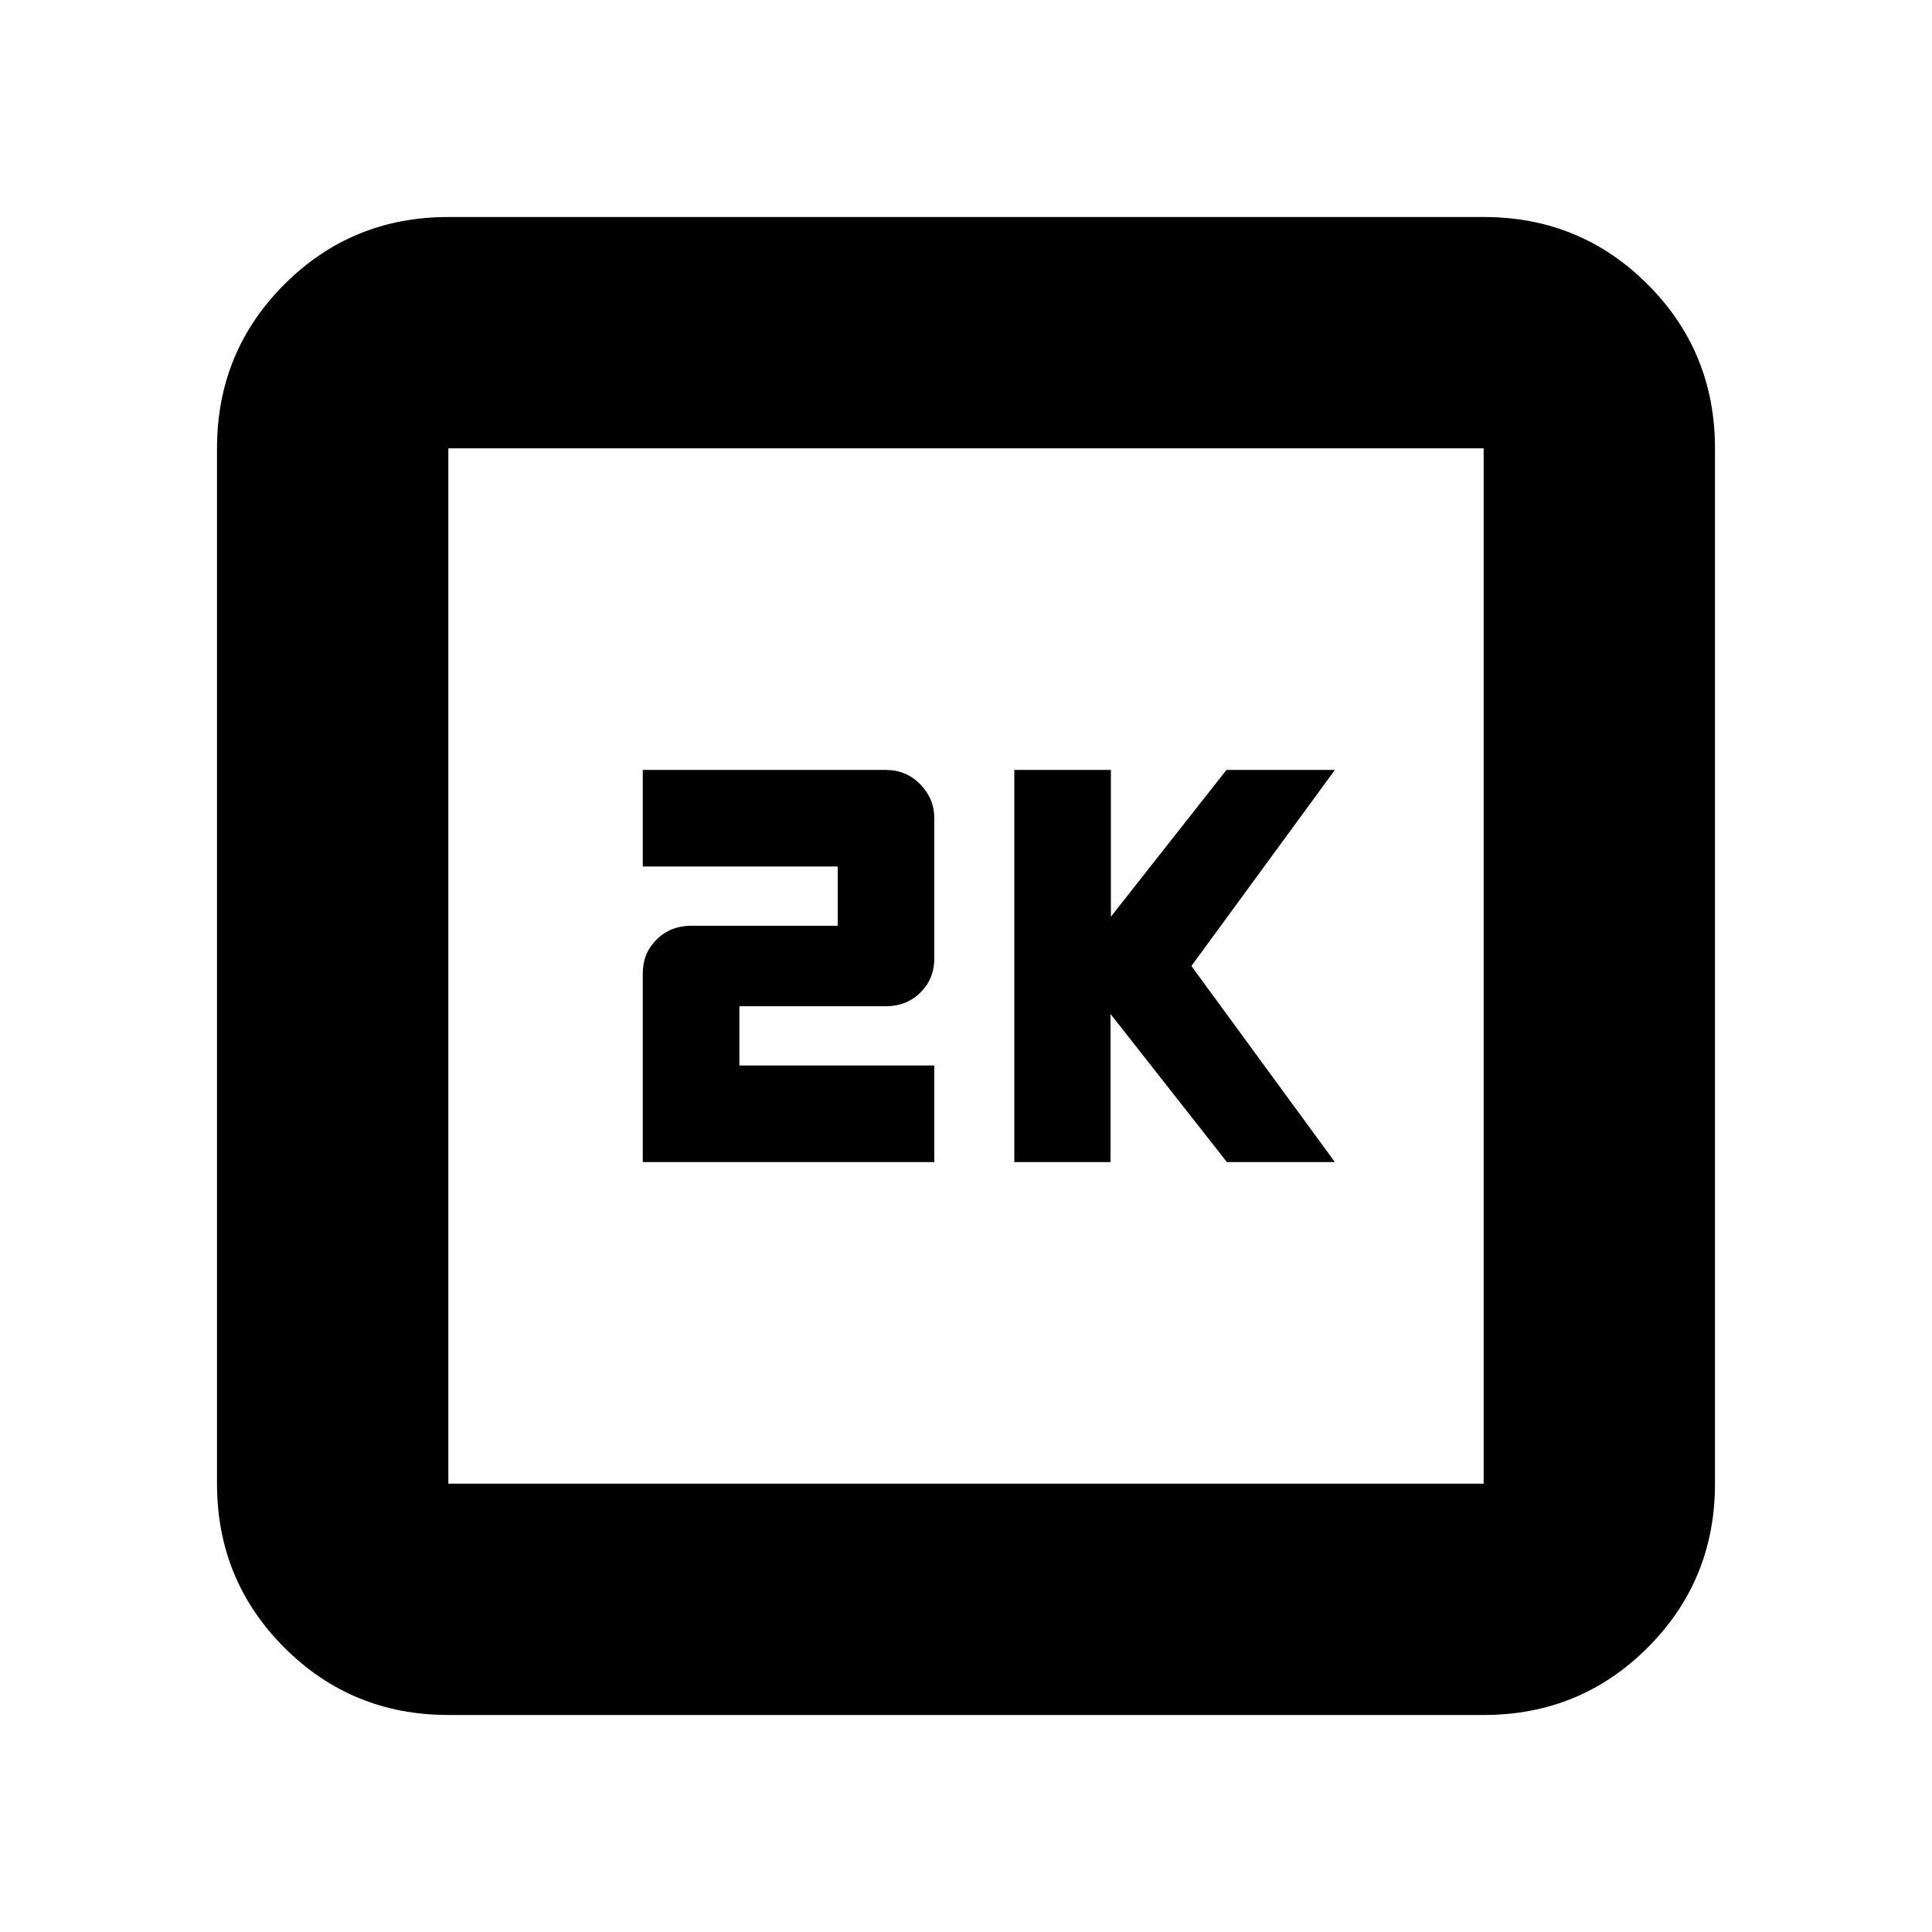 <svg xmlns="http://www.w3.org/2000/svg" height="20" viewBox="0 -960 960 960" width="20"><path d="M504-382.57h47.83v-73.57l57.81 73.57h53.66L592-480l71.3-97.43h-53.87L552-504.5v-72.93h-48v194.86Zm-184.61 0h144.87v-48h-96.87V-460h72.72q10.35 0 17.25-6.83 6.9-6.84 6.9-16.94v-69.66q0-9.64-6.95-16.82-6.96-7.18-17.24-7.18H319.39v48h96.87V-500h-72.72q-10.35 0-17.25 6.82t-6.9 16.9v93.71Zm-96.61 274.74q-48 0-81.48-33.47-33.47-33.48-33.47-81.48v-514.44q0-48 33.47-81.48 33.48-33.47 81.48-33.47h514.44q48 0 81.48 33.47 33.47 33.48 33.47 81.48v514.44q0 48-33.47 81.48-33.48 33.47-81.48 33.47H222.78Zm0-114.95h514.44v-514.44H222.78v514.44Zm0-514.44v514.44-514.44Z"/></svg>